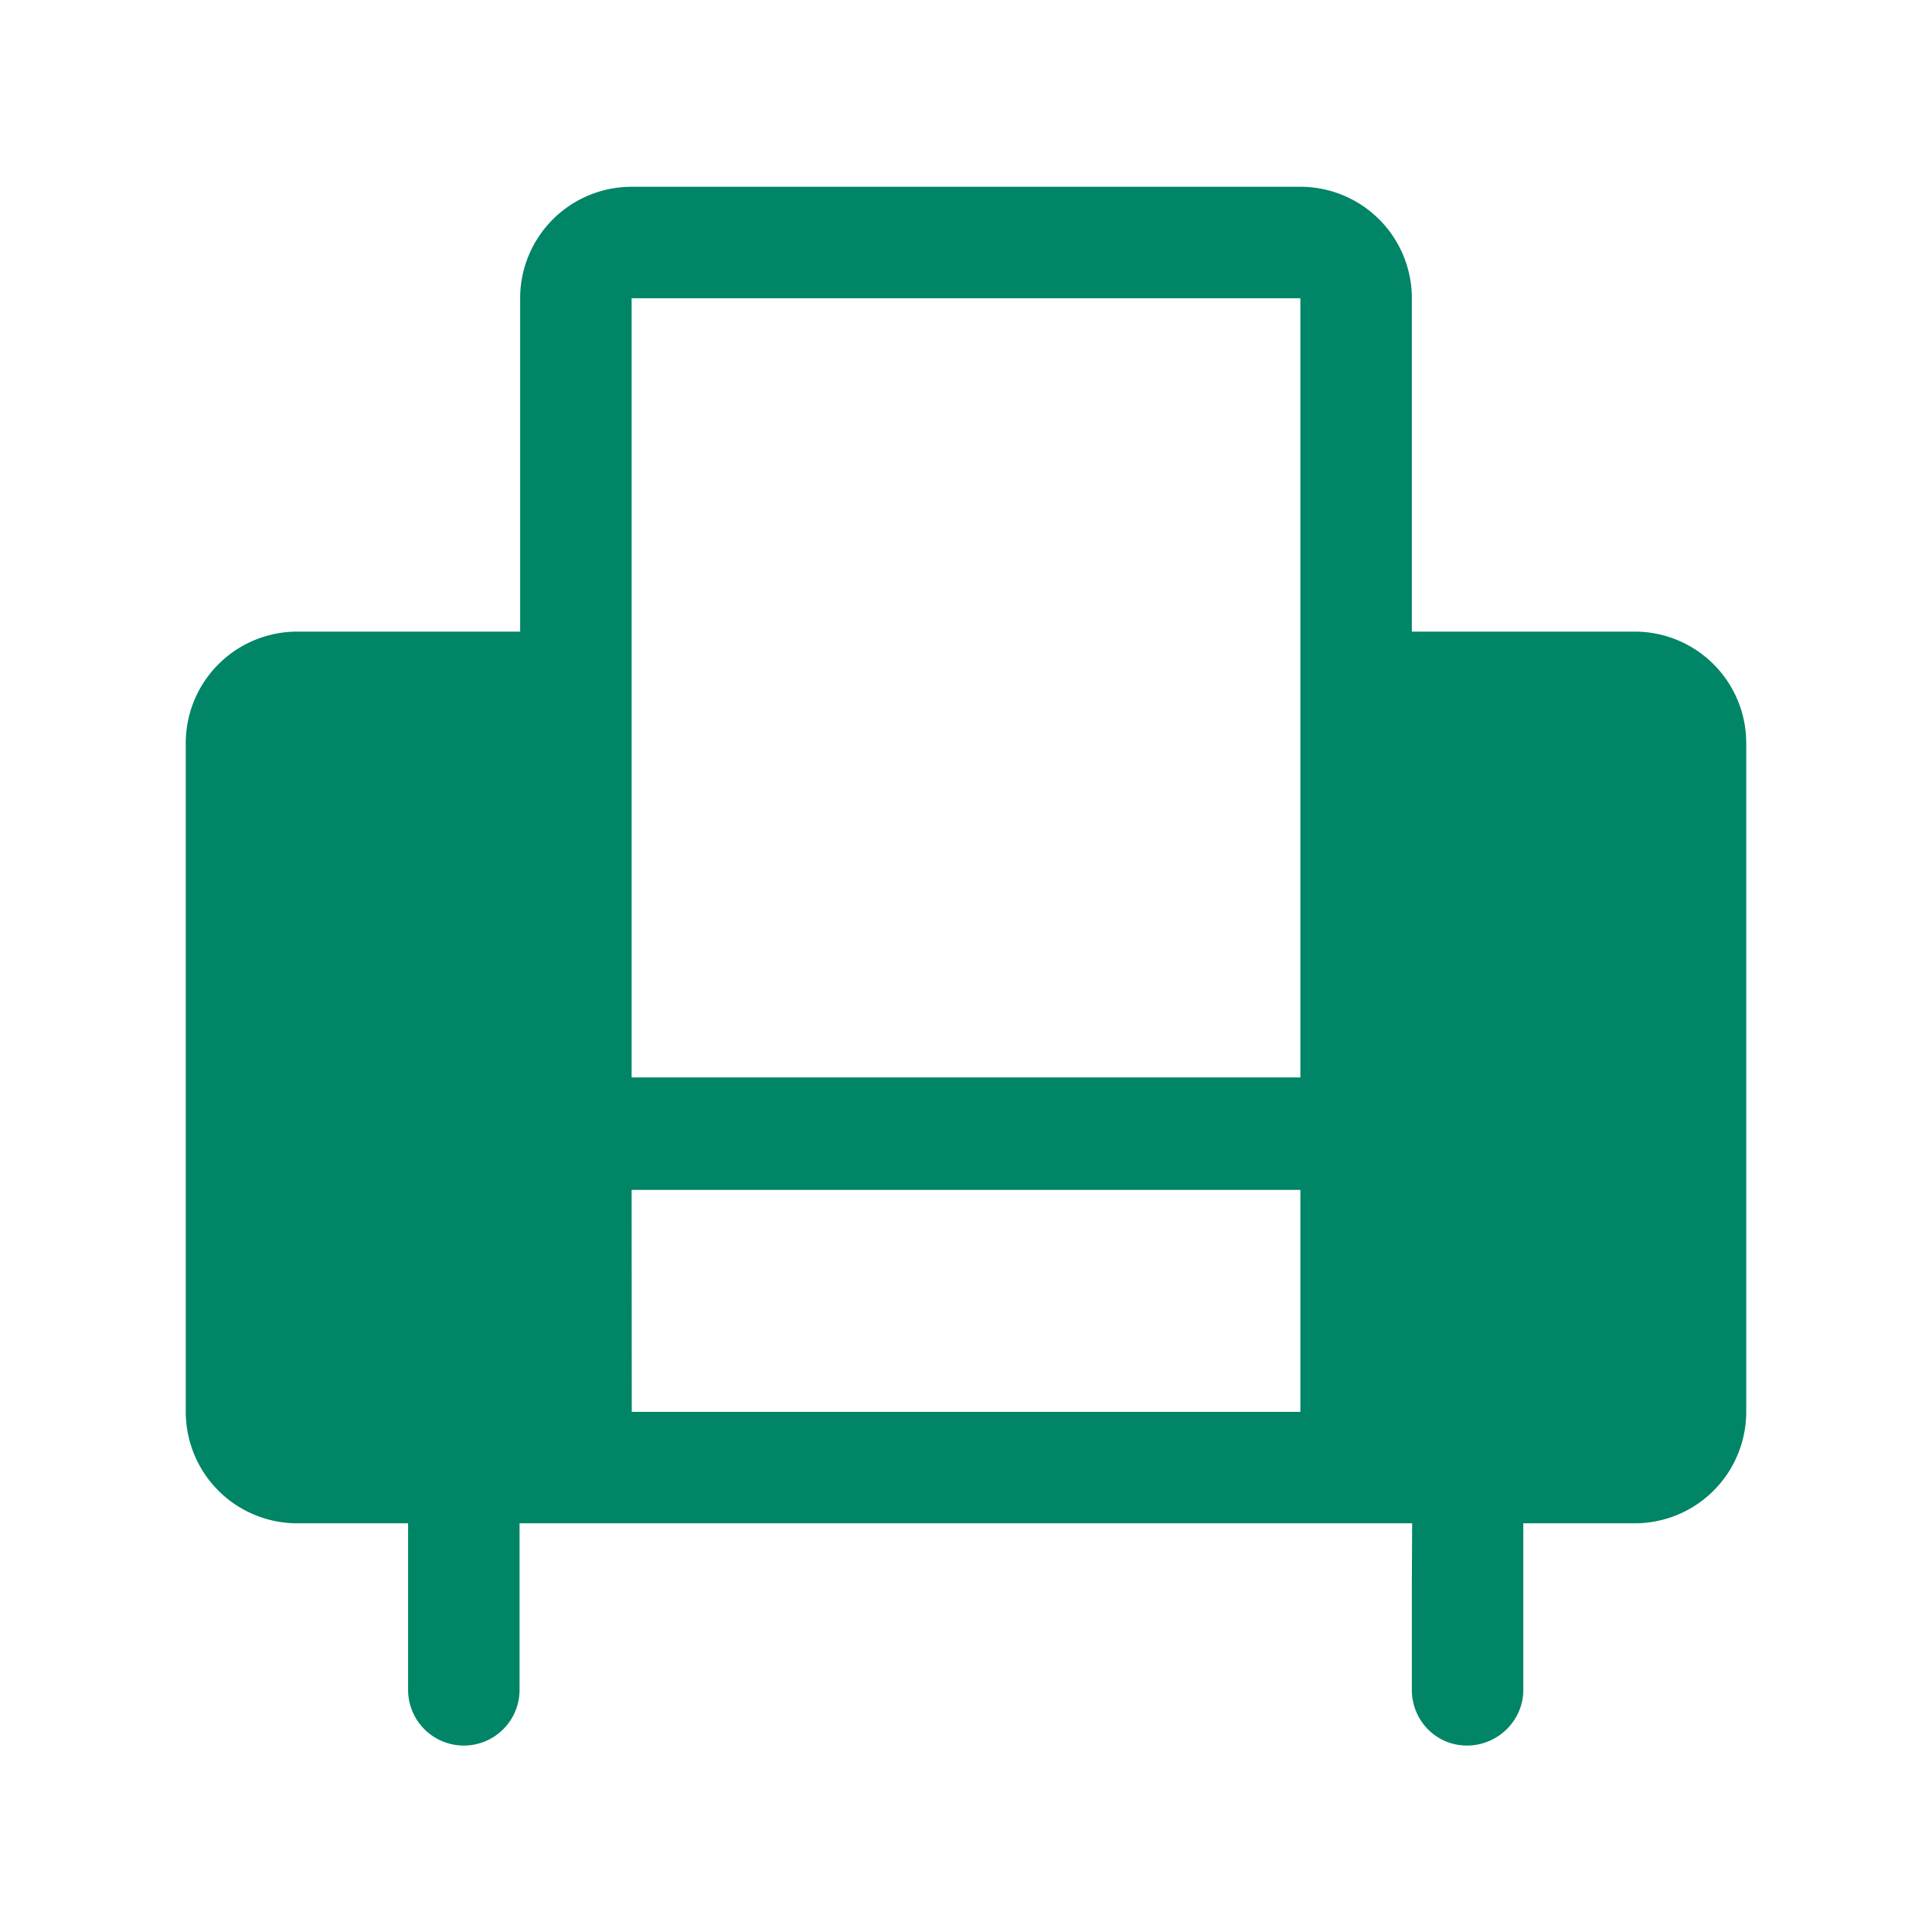 <svg xmlns="http://www.w3.org/2000/svg" width="52" height="52" viewBox="0 0 52 52"><path d="M41 41h3a3 3 0 0 0 3-3V20a3 3 0 0 0-3-3h-6V8.027a3 3 0 0 0-3-3H17a3 3 0 0 0-3 3V17H8a3 3 0 0 0-3 3v18a3 3 0 0 0 3 3h2.984v4.482a1.5 1.5 0 0 0 3 0V41h24.024L38 42.547v2.935c0 .829.656 1.5 1.484 1.5S41 46.311 41 45.482V41zm-6-3H17.004L17 32.027H35V38zm0-18v9H17V8.027h18V20z" fill="#008566"/></svg>
